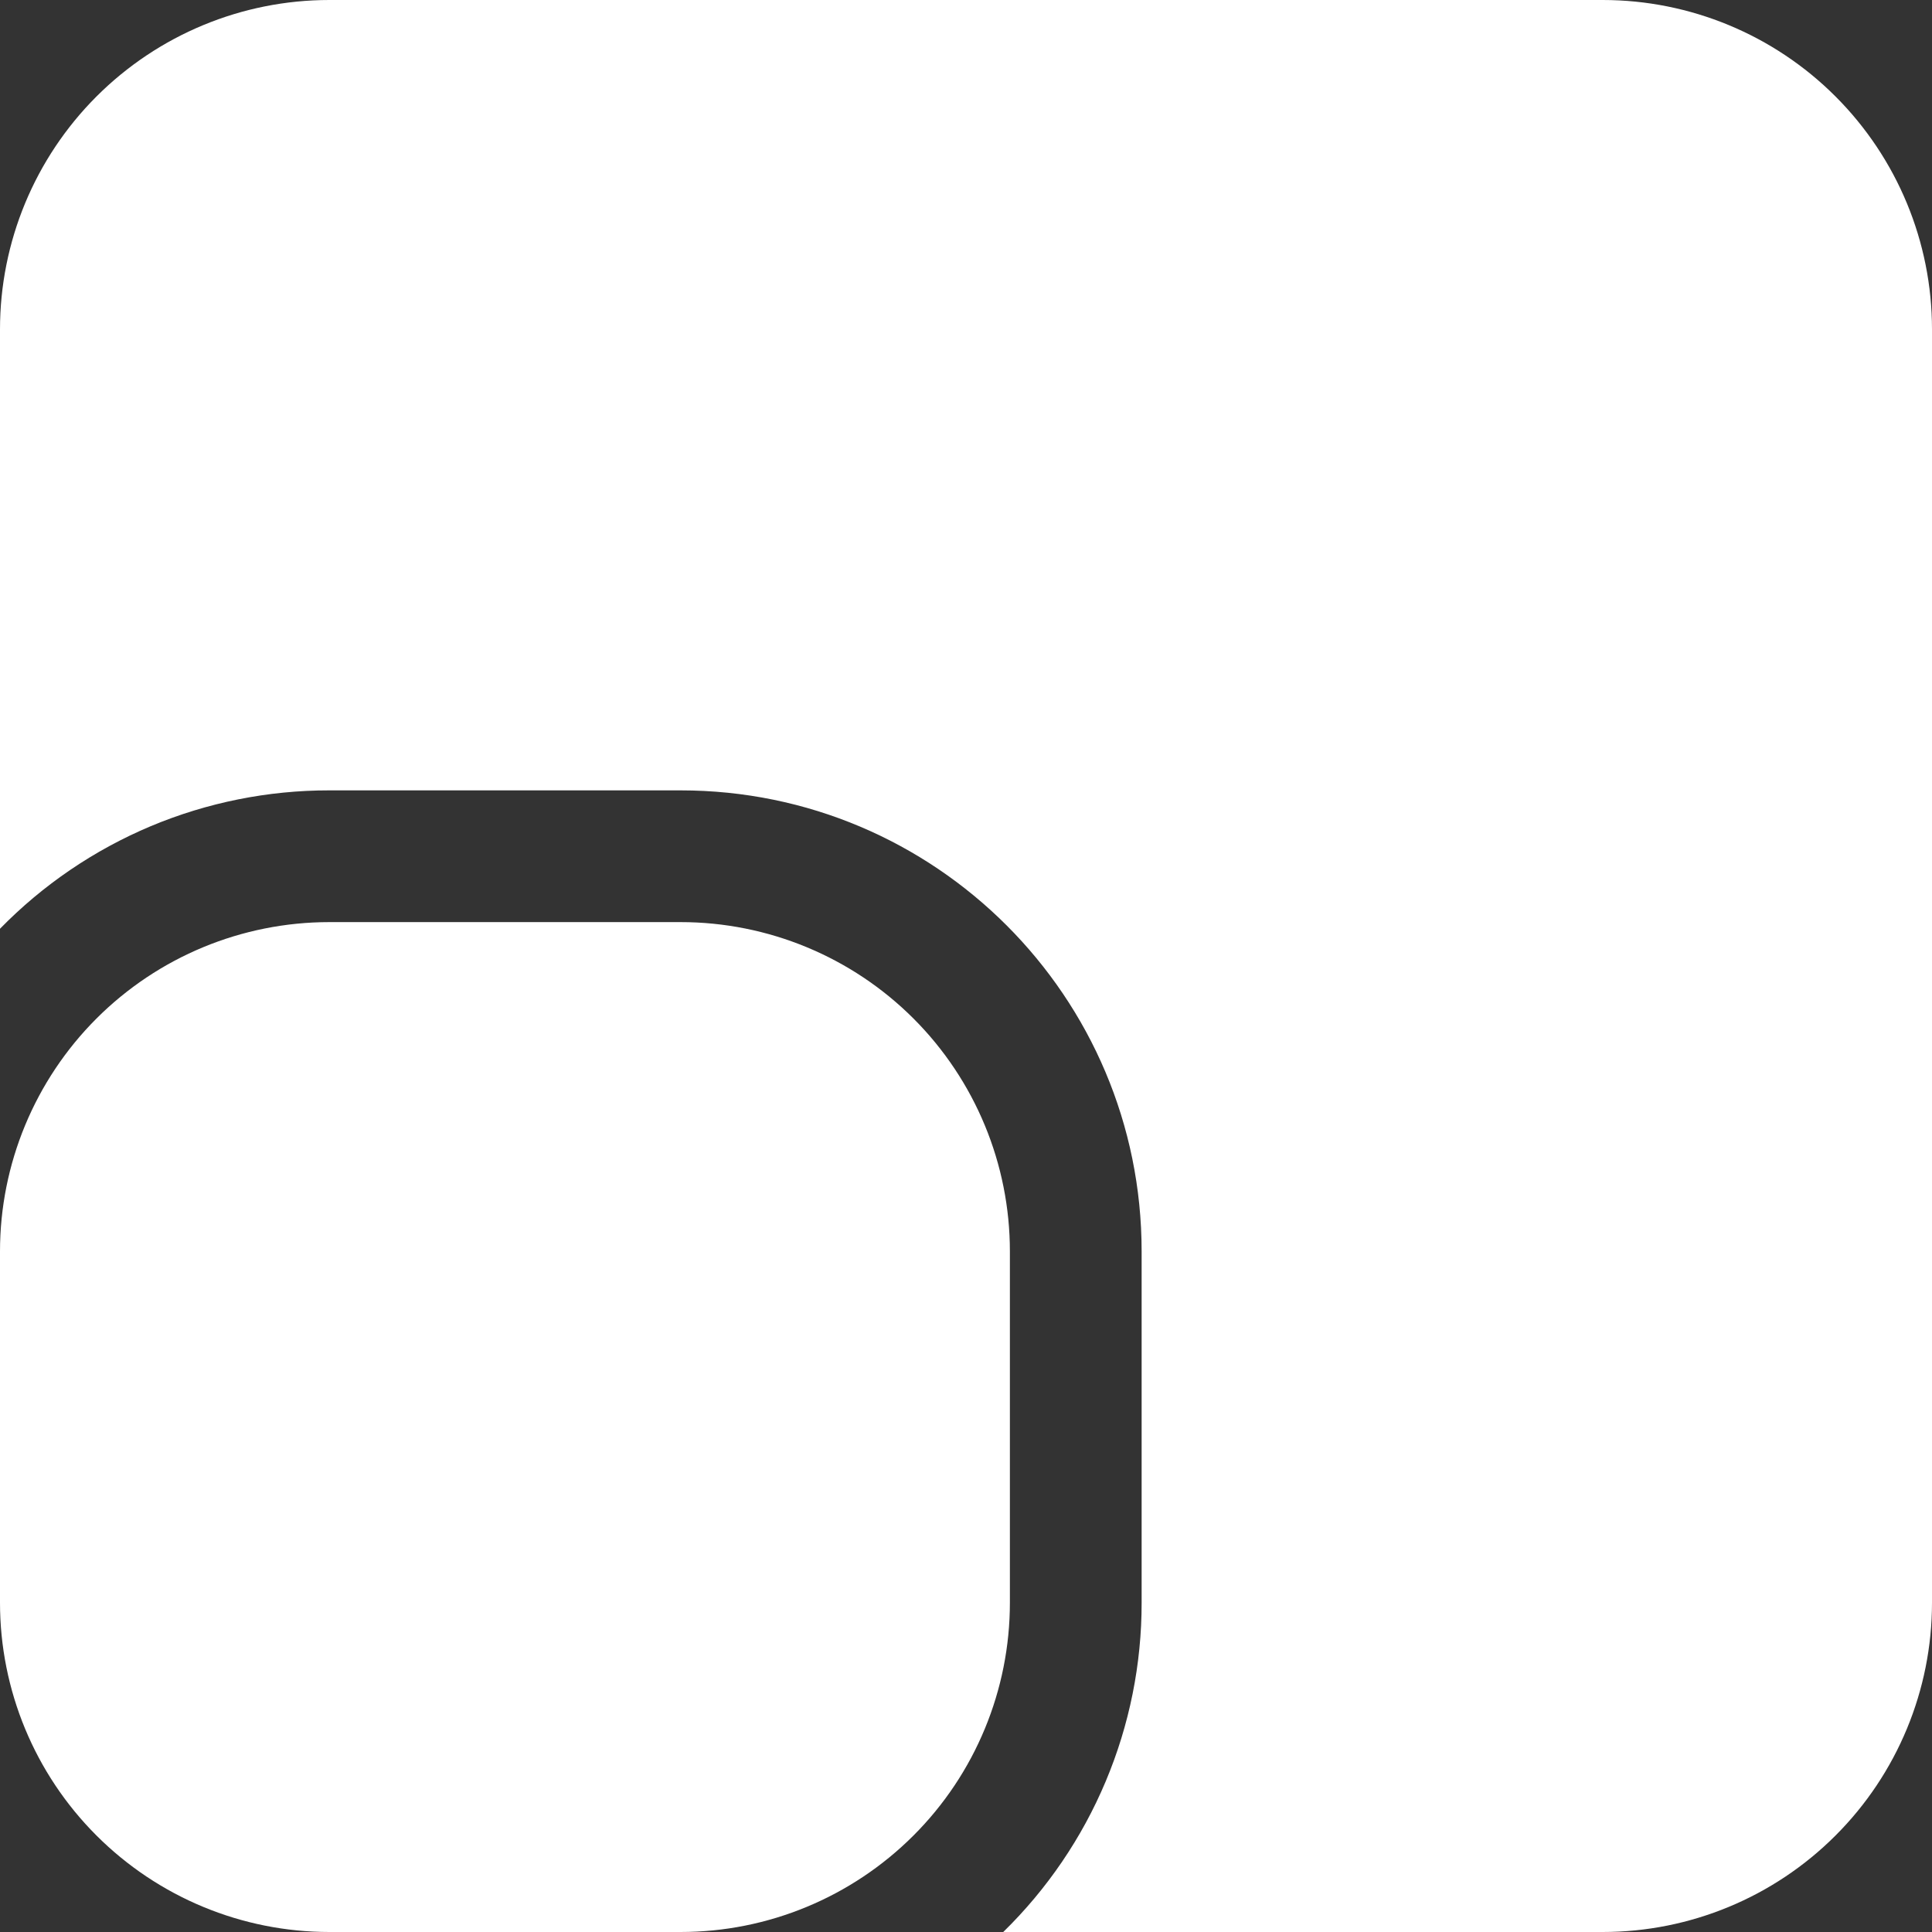 <svg width="32" height="32" viewBox="0 0 32 32" fill="none" xmlns="http://www.w3.org/2000/svg">
<rect x="0" y="0" width="32" height="32" fill="#333333" stroke="none"/>
<path d="M0 5.455C0 4.008 0.575 2.621 1.598 1.598C2.621 0.575 4.008 0 5.455 0H26.546C27.992 0 29.38 0.575 30.402 1.598C31.425 2.621 32 4.008 32 5.455V26.546C32 27.992 31.425 29.38 30.402 30.402C29.38 31.425 27.992 32 26.546 32H16.617C17.343 31.29 17.921 30.441 18.314 29.505C18.708 28.568 18.91 27.562 18.909 26.546V20.727C18.909 16.509 15.491 13.091 11.273 13.091H5.455C4.438 13.09 3.432 13.292 2.495 13.685C1.559 14.079 0.71 14.656 0 15.383V5.455ZM0 20.727V26.546C0 27.992 0.575 29.38 1.598 30.402C2.621 31.425 4.008 32 5.455 32H11.273C12.719 32 14.107 31.425 15.13 30.402C16.153 29.38 16.727 27.992 16.727 26.546V20.727C16.727 19.281 16.153 17.893 15.13 16.87C14.107 15.847 12.719 15.273 11.273 15.273H5.455C4.008 15.273 2.621 15.847 1.598 16.87C0.575 17.893 0 19.281 0 20.727Z" fill="white"/>
</svg>
